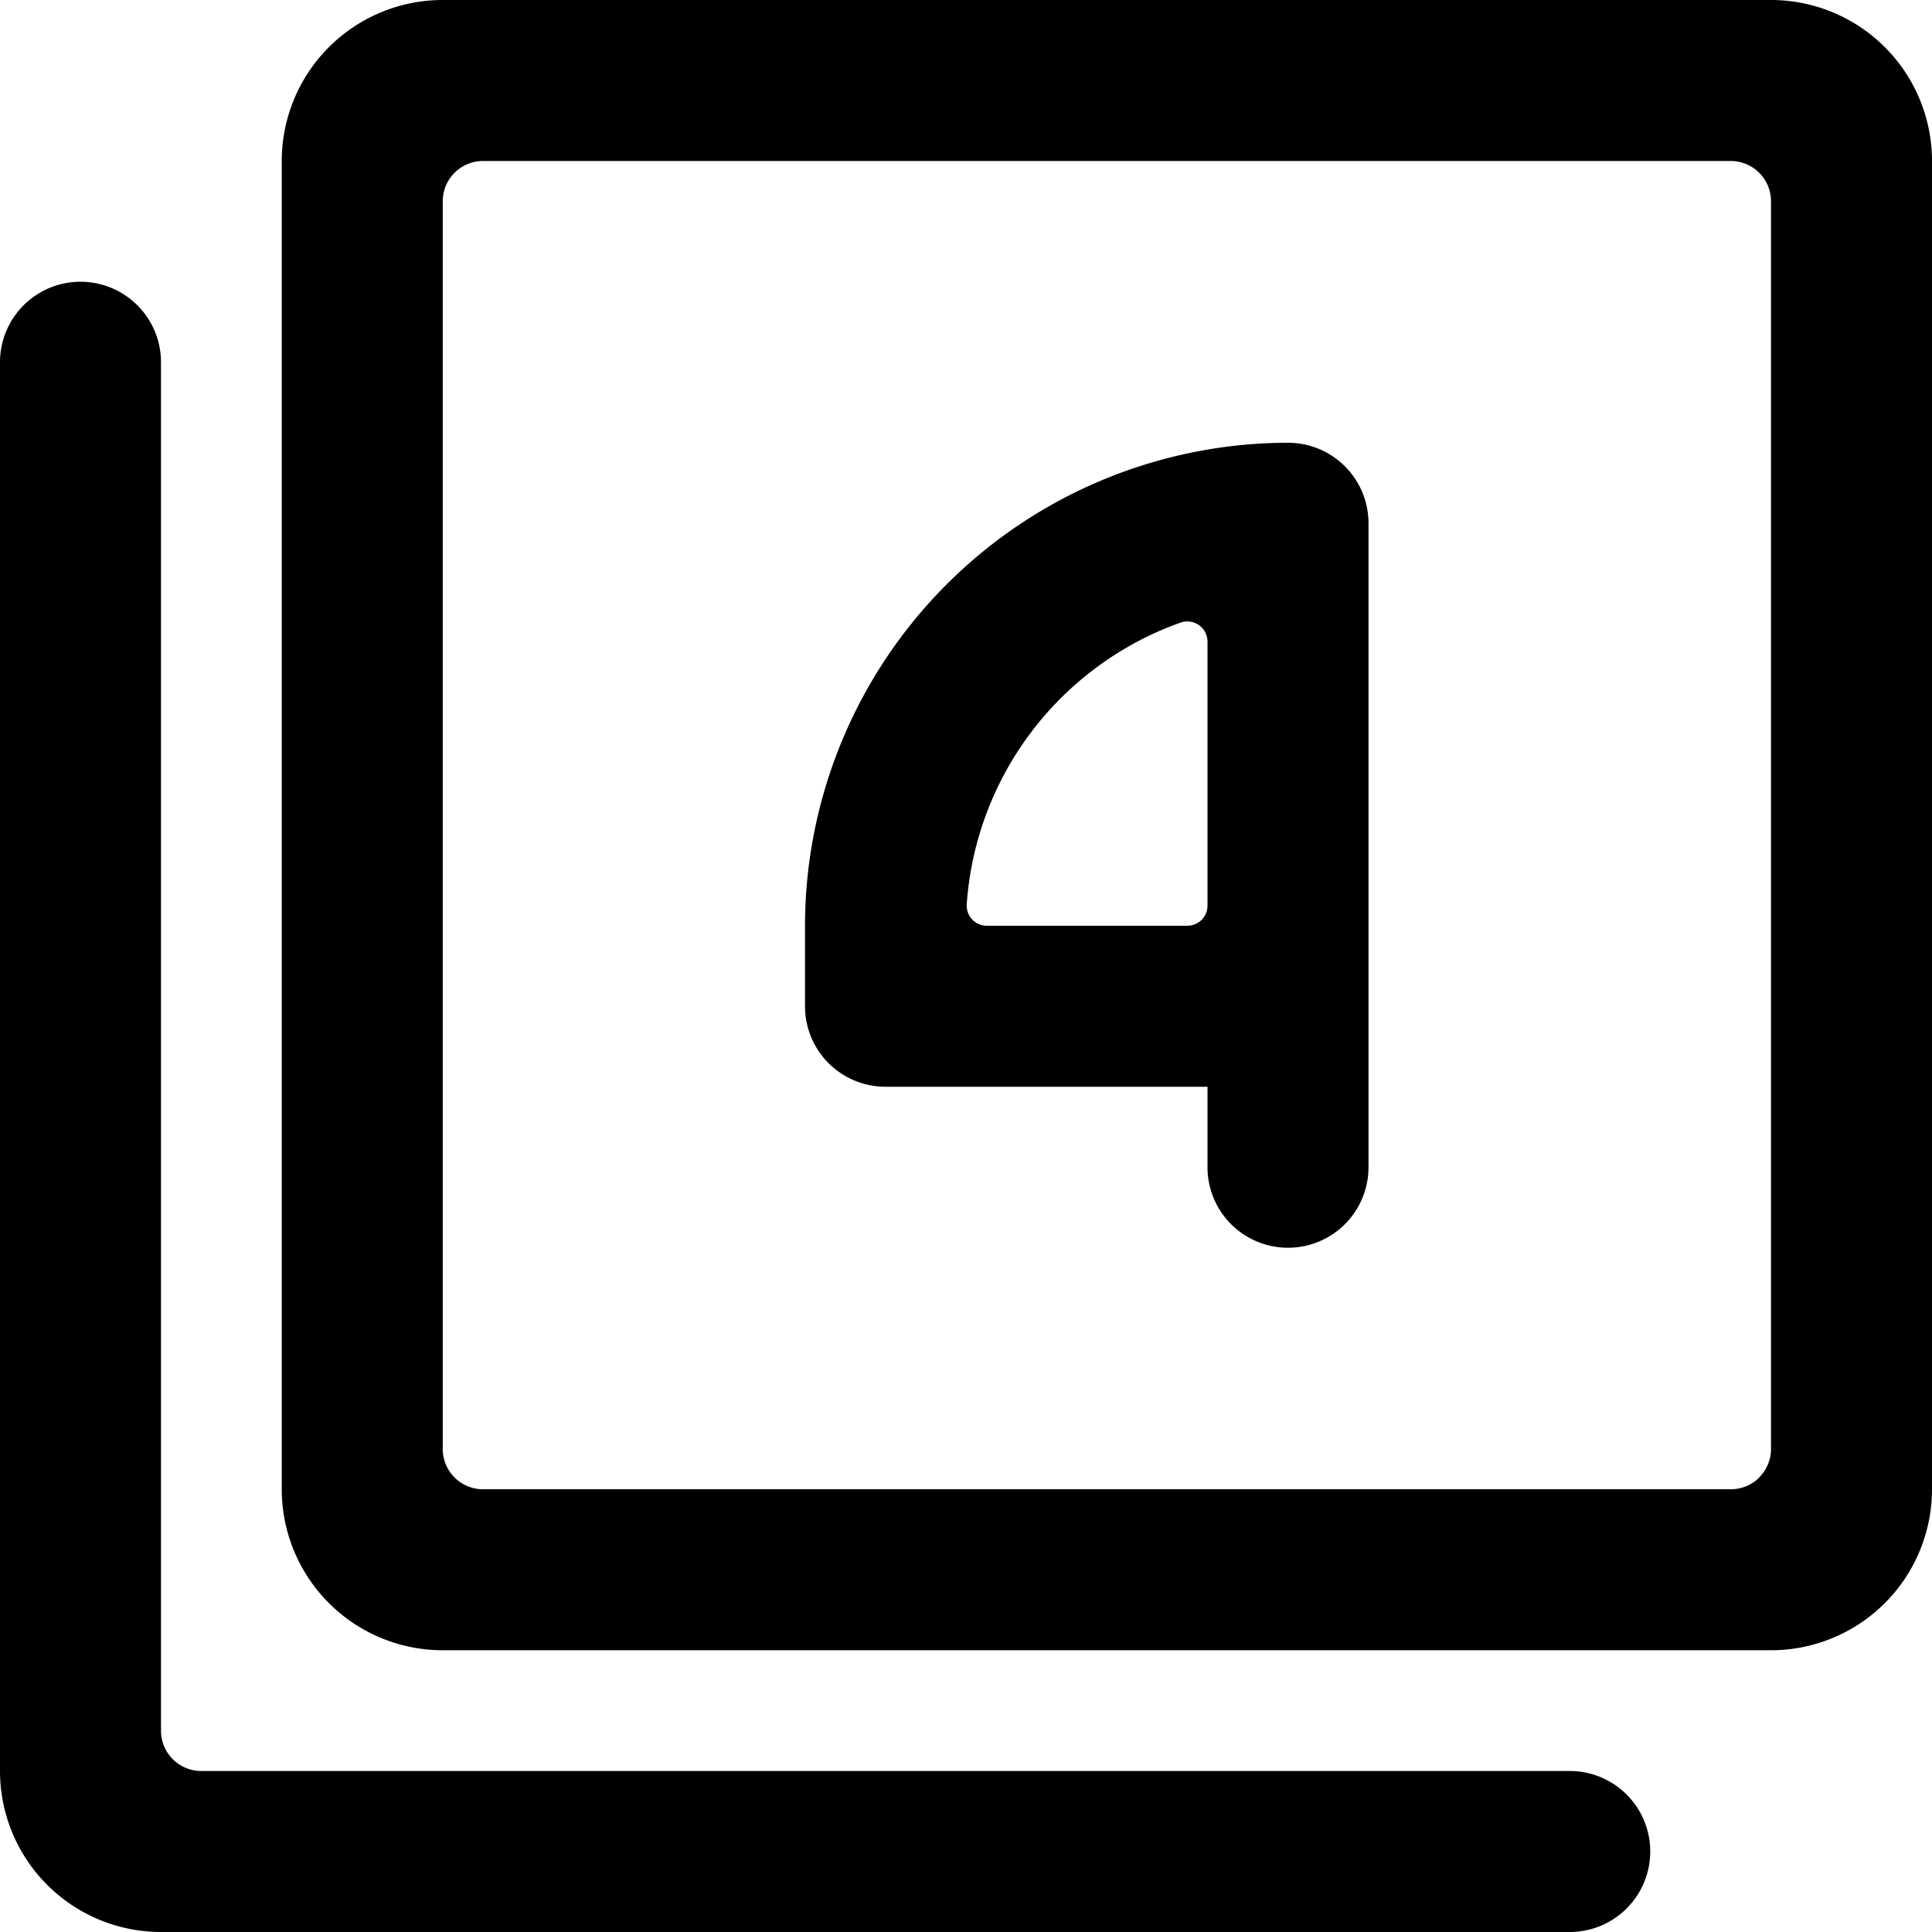 <svg xmlns="http://www.w3.org/2000/svg" viewBox="0 0 24 24"><title>paginate-filter-4-alternate</title><path d="M22,0H5.5a2,2,0,0,0-2,2V18.5a2,2,0,0,0,2,2H22a2,2,0,0,0,2-2V2A2,2,0,0,0,22,0Zm-.145,18.354a.5.5,0,0,1-.354.146H6a.5.5,0,0,1-.5-.5V2.5A.5.5,0,0,1,6,2H21.5a.5.5,0,0,1,.5.5V18A.5.5,0,0,1,21.855,18.351Z"/><path d="M19.5,22H2.5a.5.5,0,0,1-.5-.5V4.5a1,1,0,0,0-2,0V22a2,2,0,0,0,2,2H19.5a1,1,0,0,0,0-2Z"/><path d="M16,5.5a6.007,6.007,0,0,0-6,6v1a1,1,0,0,0,1,1h4v1a1,1,0,0,0,2,0v-8A1,1,0,0,0,16,5.5Zm-1,5.75a.25.25,0,0,1-.25.25H12.258a.25.25,0,0,1-.249-.266,4.01,4.01,0,0,1,2.657-3.5A.251.251,0,0,1,15,7.962Z"/></svg>